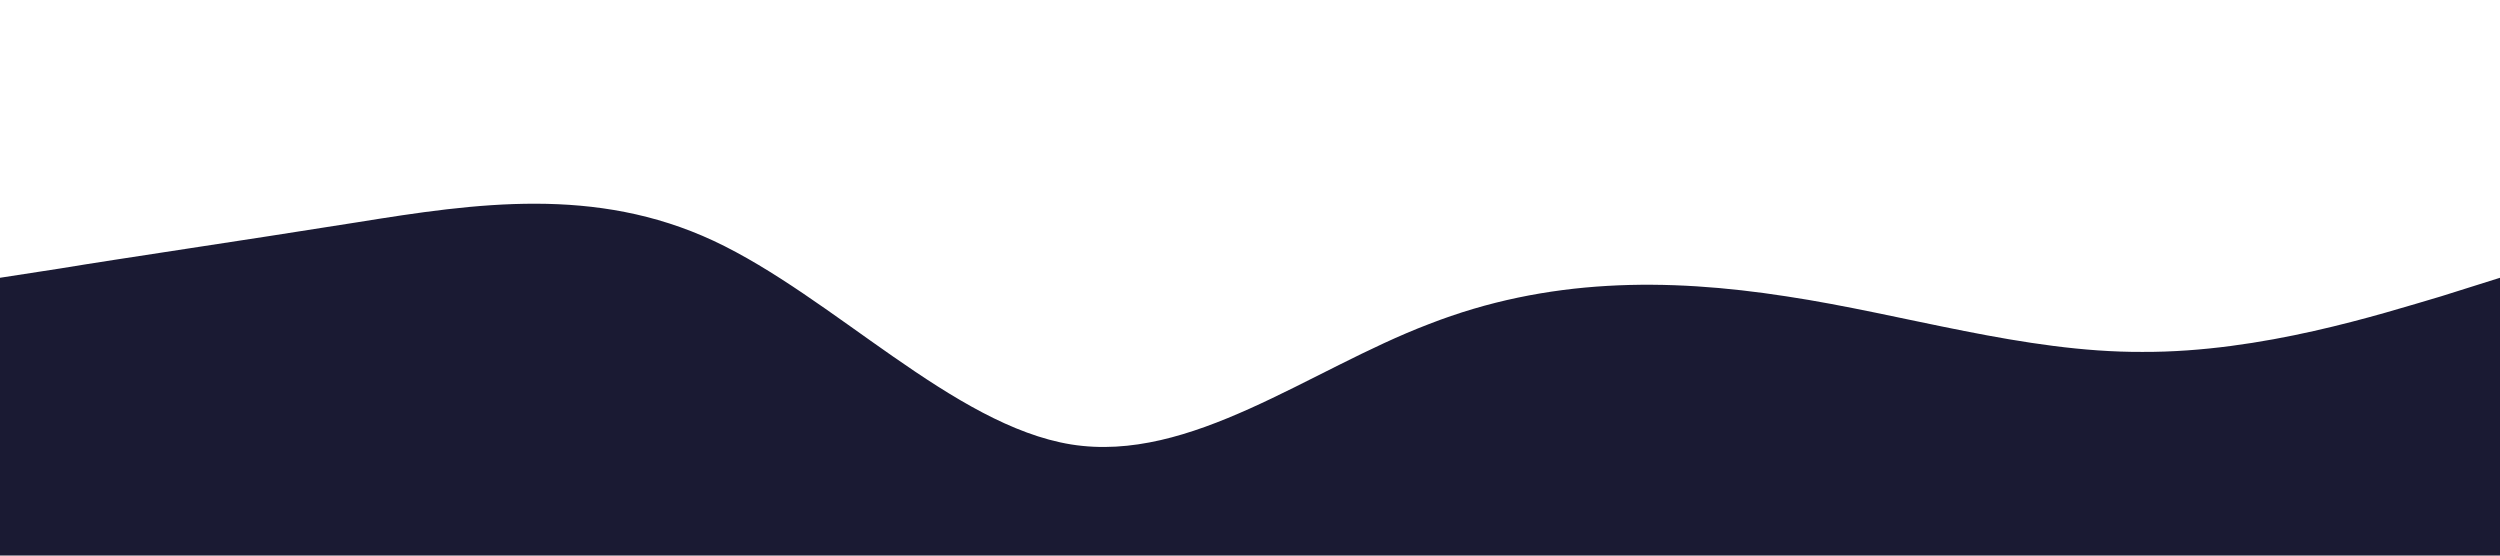 <?xml version="1.0" standalone="no"?><svg xmlns="http://www.w3.org/2000/svg" viewBox="0 0 1440 320"><path fill="#1A1A33" fill-opacity="1" d="M0,160L34.3,154.7C68.6,149,137,139,206,128C274.3,117,343,107,411,138.7C480,171,549,245,617,256C685.7,267,754,213,823,186.7C891.4,160,960,160,1029,170.7C1097.1,181,1166,203,1234,202.7C1302.9,203,1371,181,1406,170.7L1440,160L1440,320L1405.7,320C1371.4,320,1303,320,1234,320C1165.7,320,1097,320,1029,320C960,320,891,320,823,320C754.3,320,686,320,617,320C548.6,320,480,320,411,320C342.9,320,274,320,206,320C137.1,320,69,320,34,320L0,320Z"></path></svg>